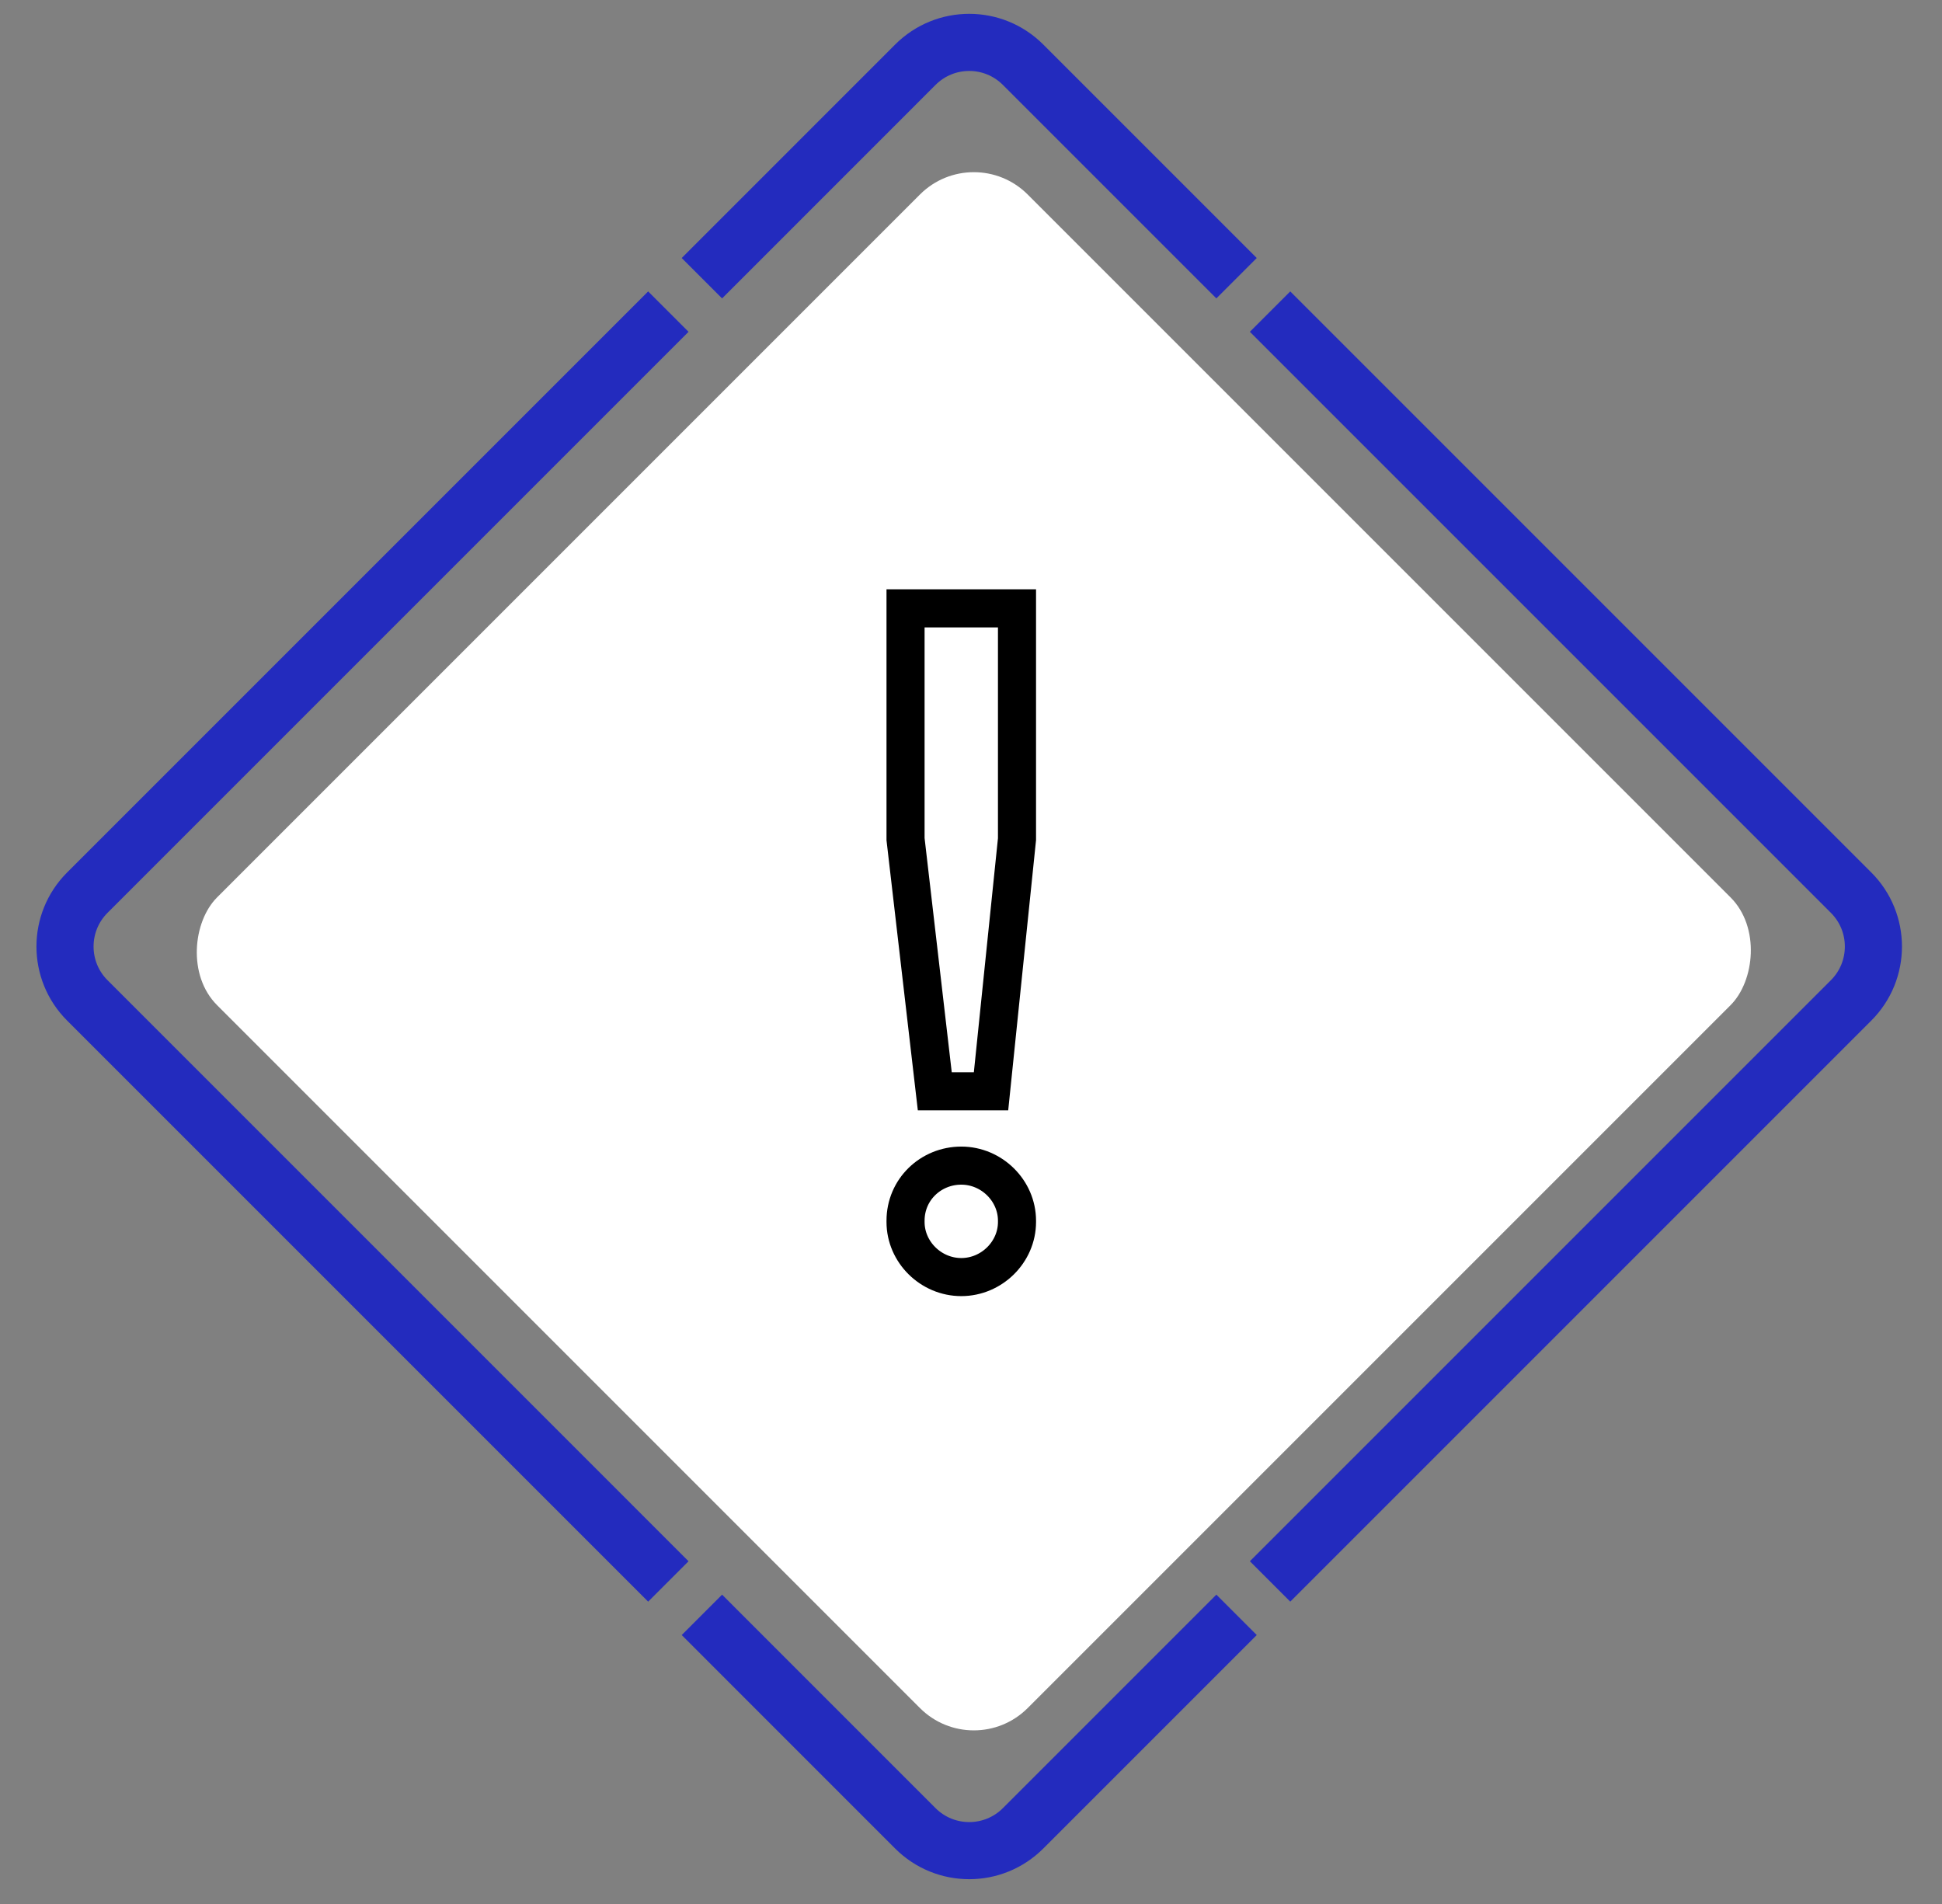<svg width="51" height="50" viewBox="0 0 51 50" fill="none" xmlns="http://www.w3.org/2000/svg">
<rect x="0" y="0" width="51" height="50" fill="#808080" stroke="none"/>
<path d="M18.433 7.306L24.039 1.699C24.82 0.918 26.086 0.918 26.867 1.699L32.474 7.306" stroke="#232BBE" stroke-width="1.5"/>
<path d="M32.474 42.407L26.867 48.014C26.086 48.794 24.82 48.794 24.039 48.014L18.433 42.407" stroke="#232BBE" stroke-width="1.5"/>
<path d="M33.354 41.53L48.613 26.271C49.394 25.49 49.394 24.223 48.613 23.442L33.354 8.183" stroke="#232BBE" stroke-width="1.5"/>
<path d="M17.552 8.183L2.293 23.442C1.512 24.223 1.512 25.49 2.293 26.271L17.552 41.53" stroke="#232BBE" stroke-width="1.5"/>
<rect x="25.574" y="3.693" width="30.106" height="30.106" rx="2" transform="rotate(45 25.574 3.693)" fill="white"/>
<path d="M23.781 22.037V15.976H26.708V22.037L26.026 28.659H24.549L23.781 22.037Z" stroke="black" stroke-miterlimit="10"/>
<path d="M25.245 30.61C26.043 30.61 26.708 31.267 26.708 32.057V32.09C26.708 32.879 26.043 33.537 25.245 33.537C24.446 33.537 23.781 32.879 23.781 32.09V32.057C23.781 31.235 24.446 30.61 25.245 30.61Z" stroke="black" stroke-miterlimit="10"/>
</svg>

